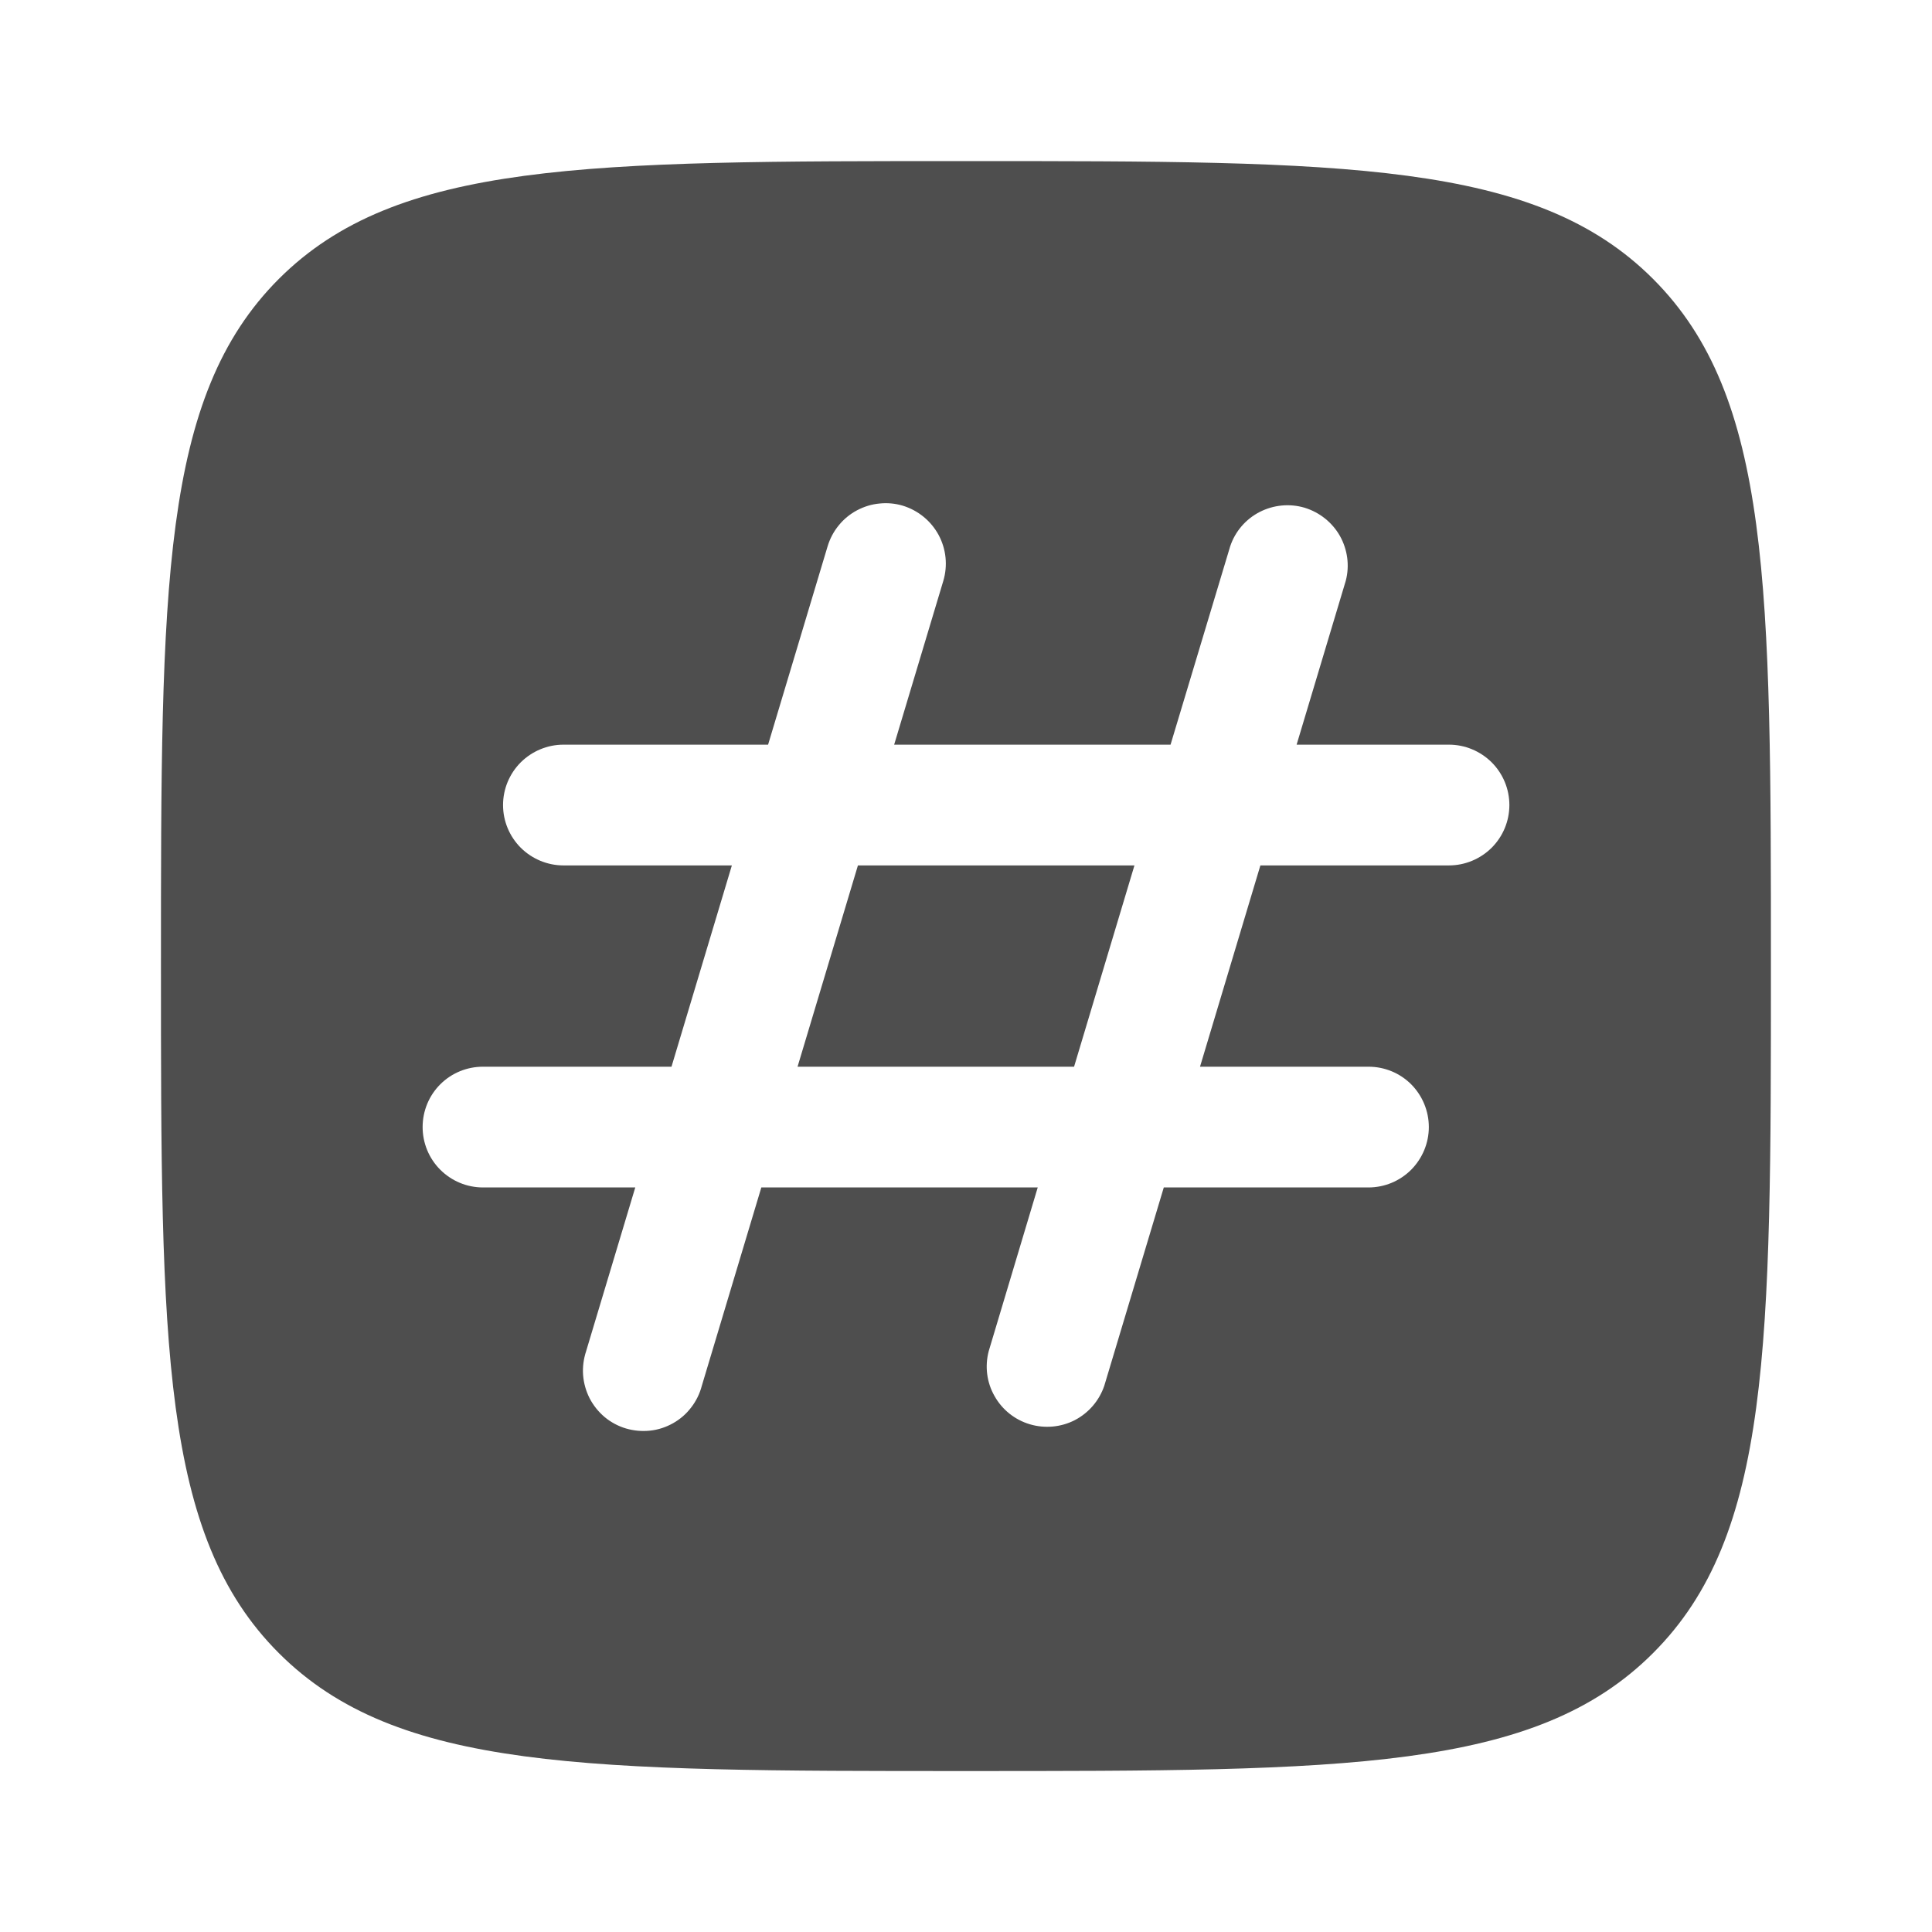 <svg width="16" height="16" viewBox="0 0 16 16" fill="none" xmlns="http://www.w3.org/2000/svg">
<g id="solar:hashtag-square-bold">
<g id="Group">
<path id="Vector" d="M9.395 7.167L8.895 8.834H6.605L7.105 7.167H9.395Z" fill="#4E4E4E"/>
<path id="Vector_2" fill-rule="evenodd" clip-rule="evenodd" d="M2.309 2.31C1.333 3.287 1.333 4.858 1.333 8C1.333 11.143 1.333 12.714 2.309 13.69C3.286 14.667 4.857 14.667 8 14.667C11.142 14.667 12.714 14.667 13.69 13.69C14.666 12.715 14.666 11.143 14.666 8C14.666 4.858 14.666 3.286 13.69 2.31C12.714 1.334 11.142 1.334 8 1.334C4.857 1.334 3.286 1.334 2.309 2.31ZM7.477 4.188C7.604 4.227 7.71 4.314 7.773 4.43C7.836 4.547 7.85 4.684 7.812 4.811L7.405 6.167H9.694L10.188 4.524C10.229 4.401 10.317 4.299 10.432 4.24C10.547 4.181 10.681 4.168 10.805 4.205C10.928 4.243 11.033 4.326 11.097 4.439C11.16 4.552 11.178 4.685 11.145 4.81L10.738 6.167H12C12.132 6.167 12.259 6.22 12.353 6.313C12.447 6.407 12.5 6.534 12.5 6.667C12.5 6.8 12.447 6.927 12.353 7.021C12.259 7.114 12.132 7.167 12 7.167H10.438L9.938 8.834H11.333C11.466 8.834 11.593 8.886 11.687 8.98C11.78 9.074 11.833 9.201 11.833 9.334C11.833 9.466 11.78 9.593 11.687 9.687C11.593 9.781 11.466 9.834 11.333 9.834H9.638L9.145 11.477C9.103 11.6 9.016 11.701 8.901 11.761C8.786 11.82 8.652 11.832 8.528 11.795C8.404 11.758 8.299 11.674 8.236 11.561C8.172 11.449 8.155 11.316 8.188 11.19L8.594 9.834H6.305L5.812 11.477C5.795 11.542 5.765 11.603 5.724 11.656C5.683 11.71 5.632 11.754 5.573 11.787C5.514 11.82 5.45 11.841 5.383 11.848C5.316 11.855 5.249 11.849 5.184 11.83C5.12 11.811 5.06 11.779 5.008 11.736C4.957 11.693 4.914 11.64 4.883 11.58C4.853 11.521 4.834 11.455 4.829 11.388C4.824 11.321 4.833 11.254 4.854 11.19L5.261 9.834H4C3.867 9.834 3.74 9.781 3.646 9.687C3.552 9.593 3.5 9.466 3.5 9.334C3.5 9.201 3.552 9.074 3.646 8.98C3.74 8.886 3.867 8.834 4 8.834H5.561L6.061 7.167H4.666C4.534 7.167 4.407 7.114 4.313 7.021C4.219 6.927 4.166 6.8 4.166 6.667C4.166 6.534 4.219 6.407 4.313 6.313C4.407 6.22 4.534 6.167 4.666 6.167H6.361L6.854 4.524C6.873 4.461 6.904 4.402 6.946 4.351C6.987 4.3 7.038 4.258 7.096 4.227C7.154 4.196 7.217 4.176 7.283 4.17C7.348 4.163 7.414 4.169 7.477 4.188Z" fill="#4E4E4E"/>
</g>
</g>
</svg>
